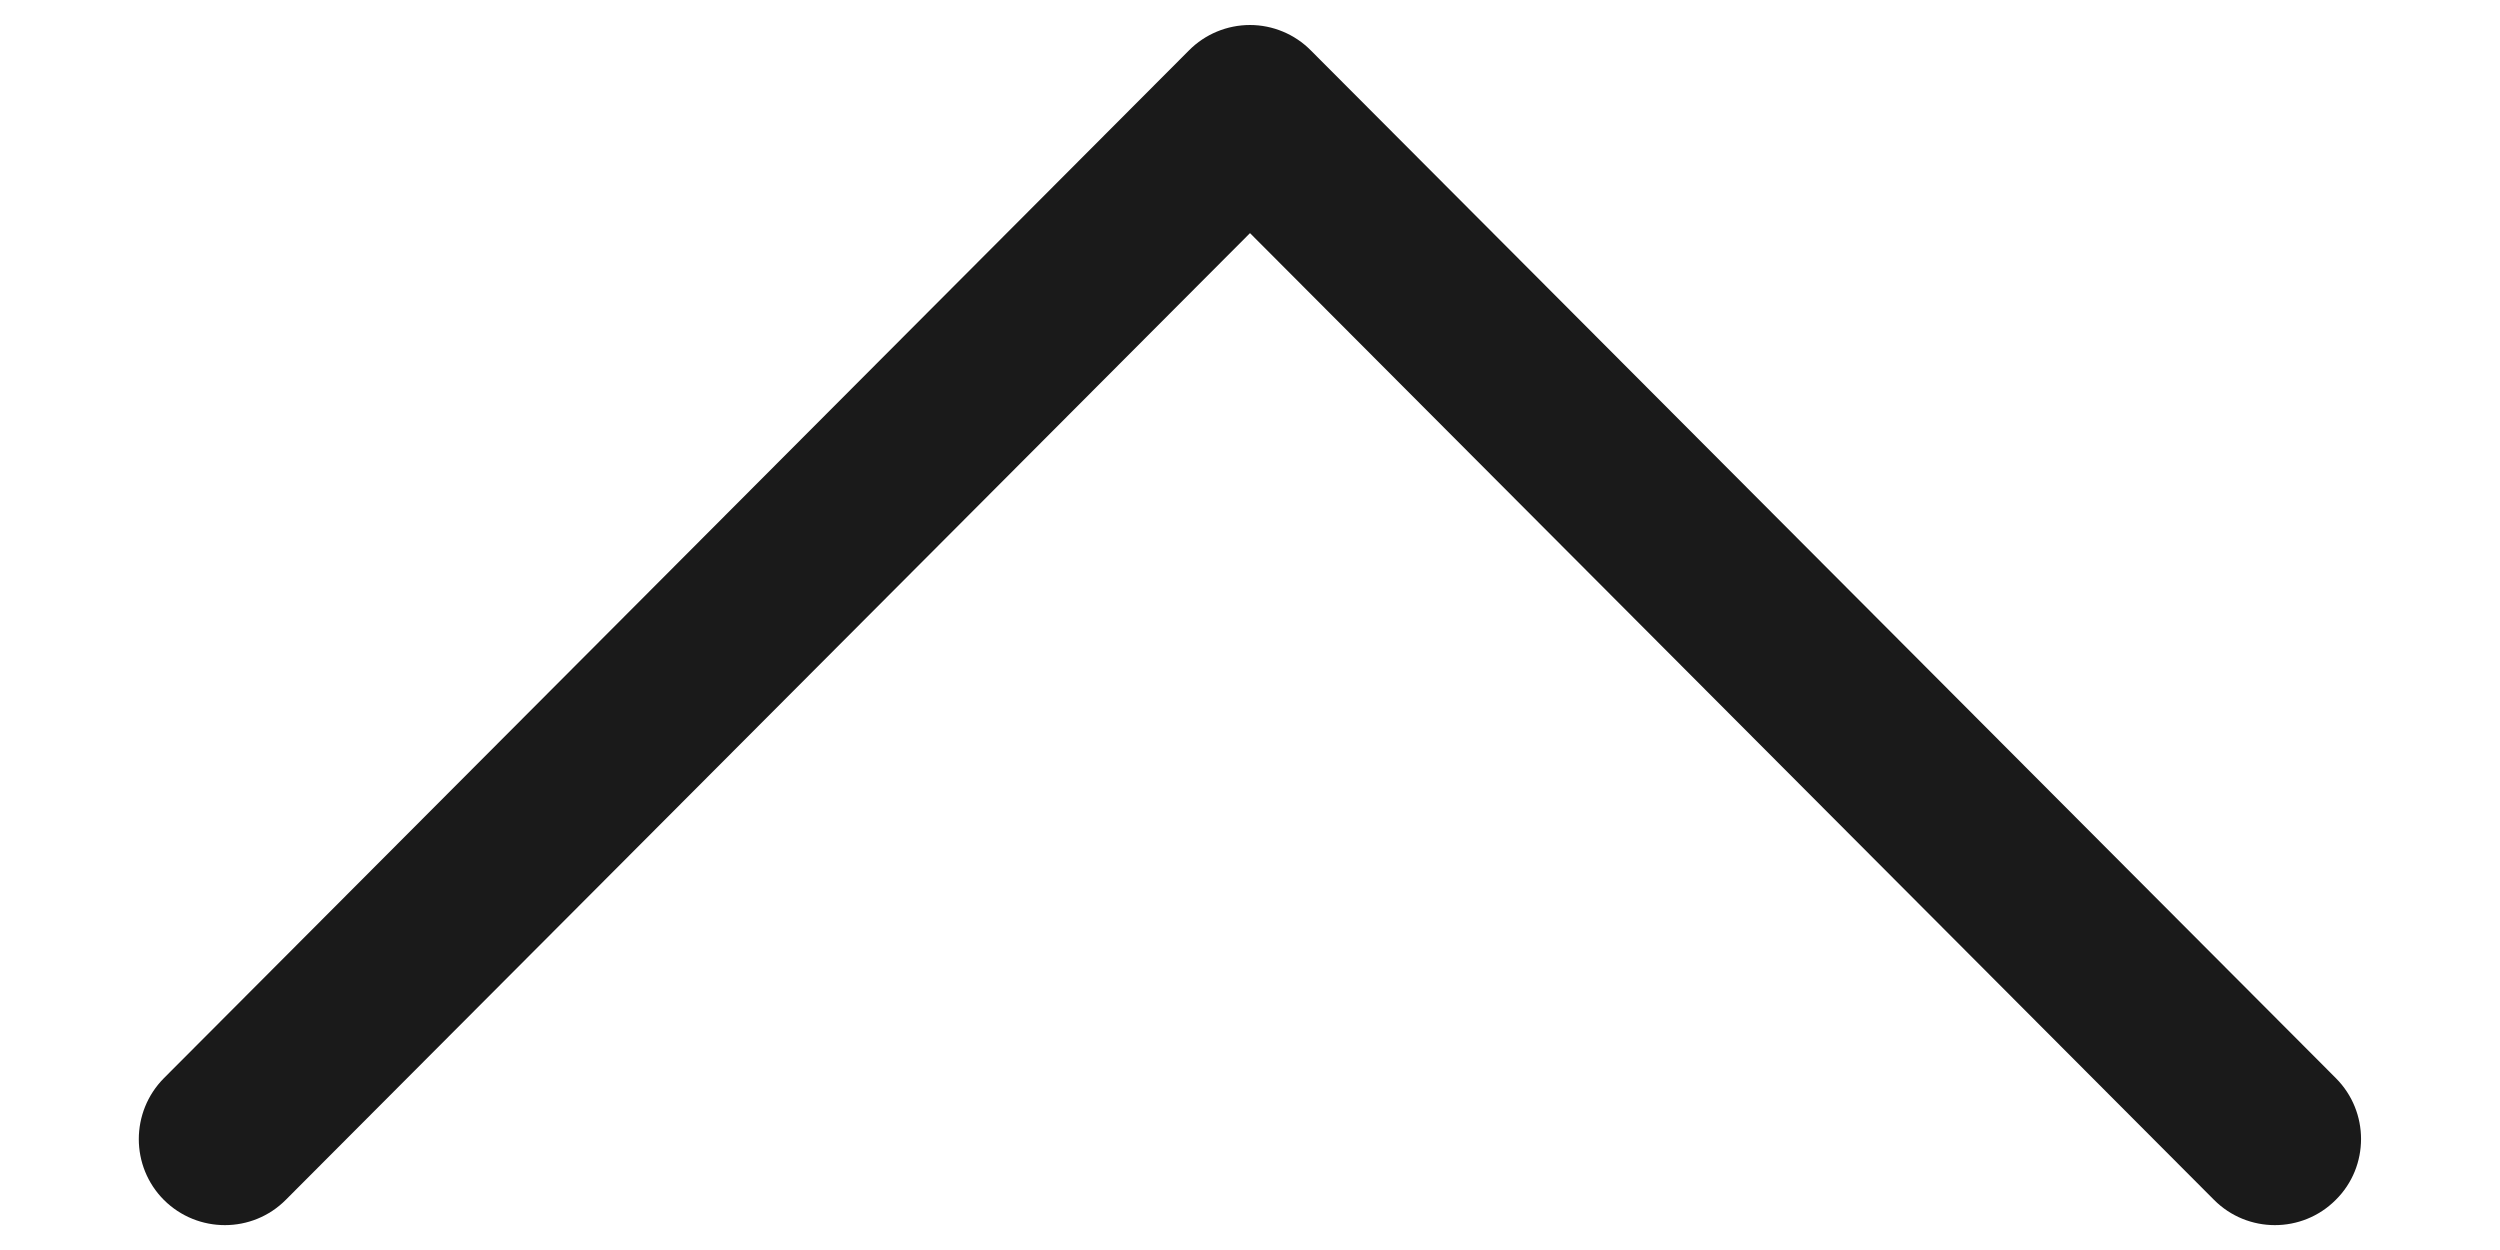 <svg width="12" height="6" viewBox="0 0 12 6" fill="none" xmlns="http://www.w3.org/2000/svg">
<path d="M5.707 0.242L0.787 5.175C0.626 5.337 0.626 5.599 0.787 5.76C0.949 5.921 1.211 5.921 1.372 5.759L6 1.119L10.627 5.759C10.788 5.921 11.05 5.921 11.211 5.76C11.293 5.679 11.333 5.573 11.333 5.467C11.333 5.362 11.293 5.256 11.212 5.175L6.292 0.242C6.215 0.164 6.109 0.12 6 0.12C5.89 0.12 5.784 0.164 5.707 0.242Z" fill="#1A1A1A"/>
</svg>
